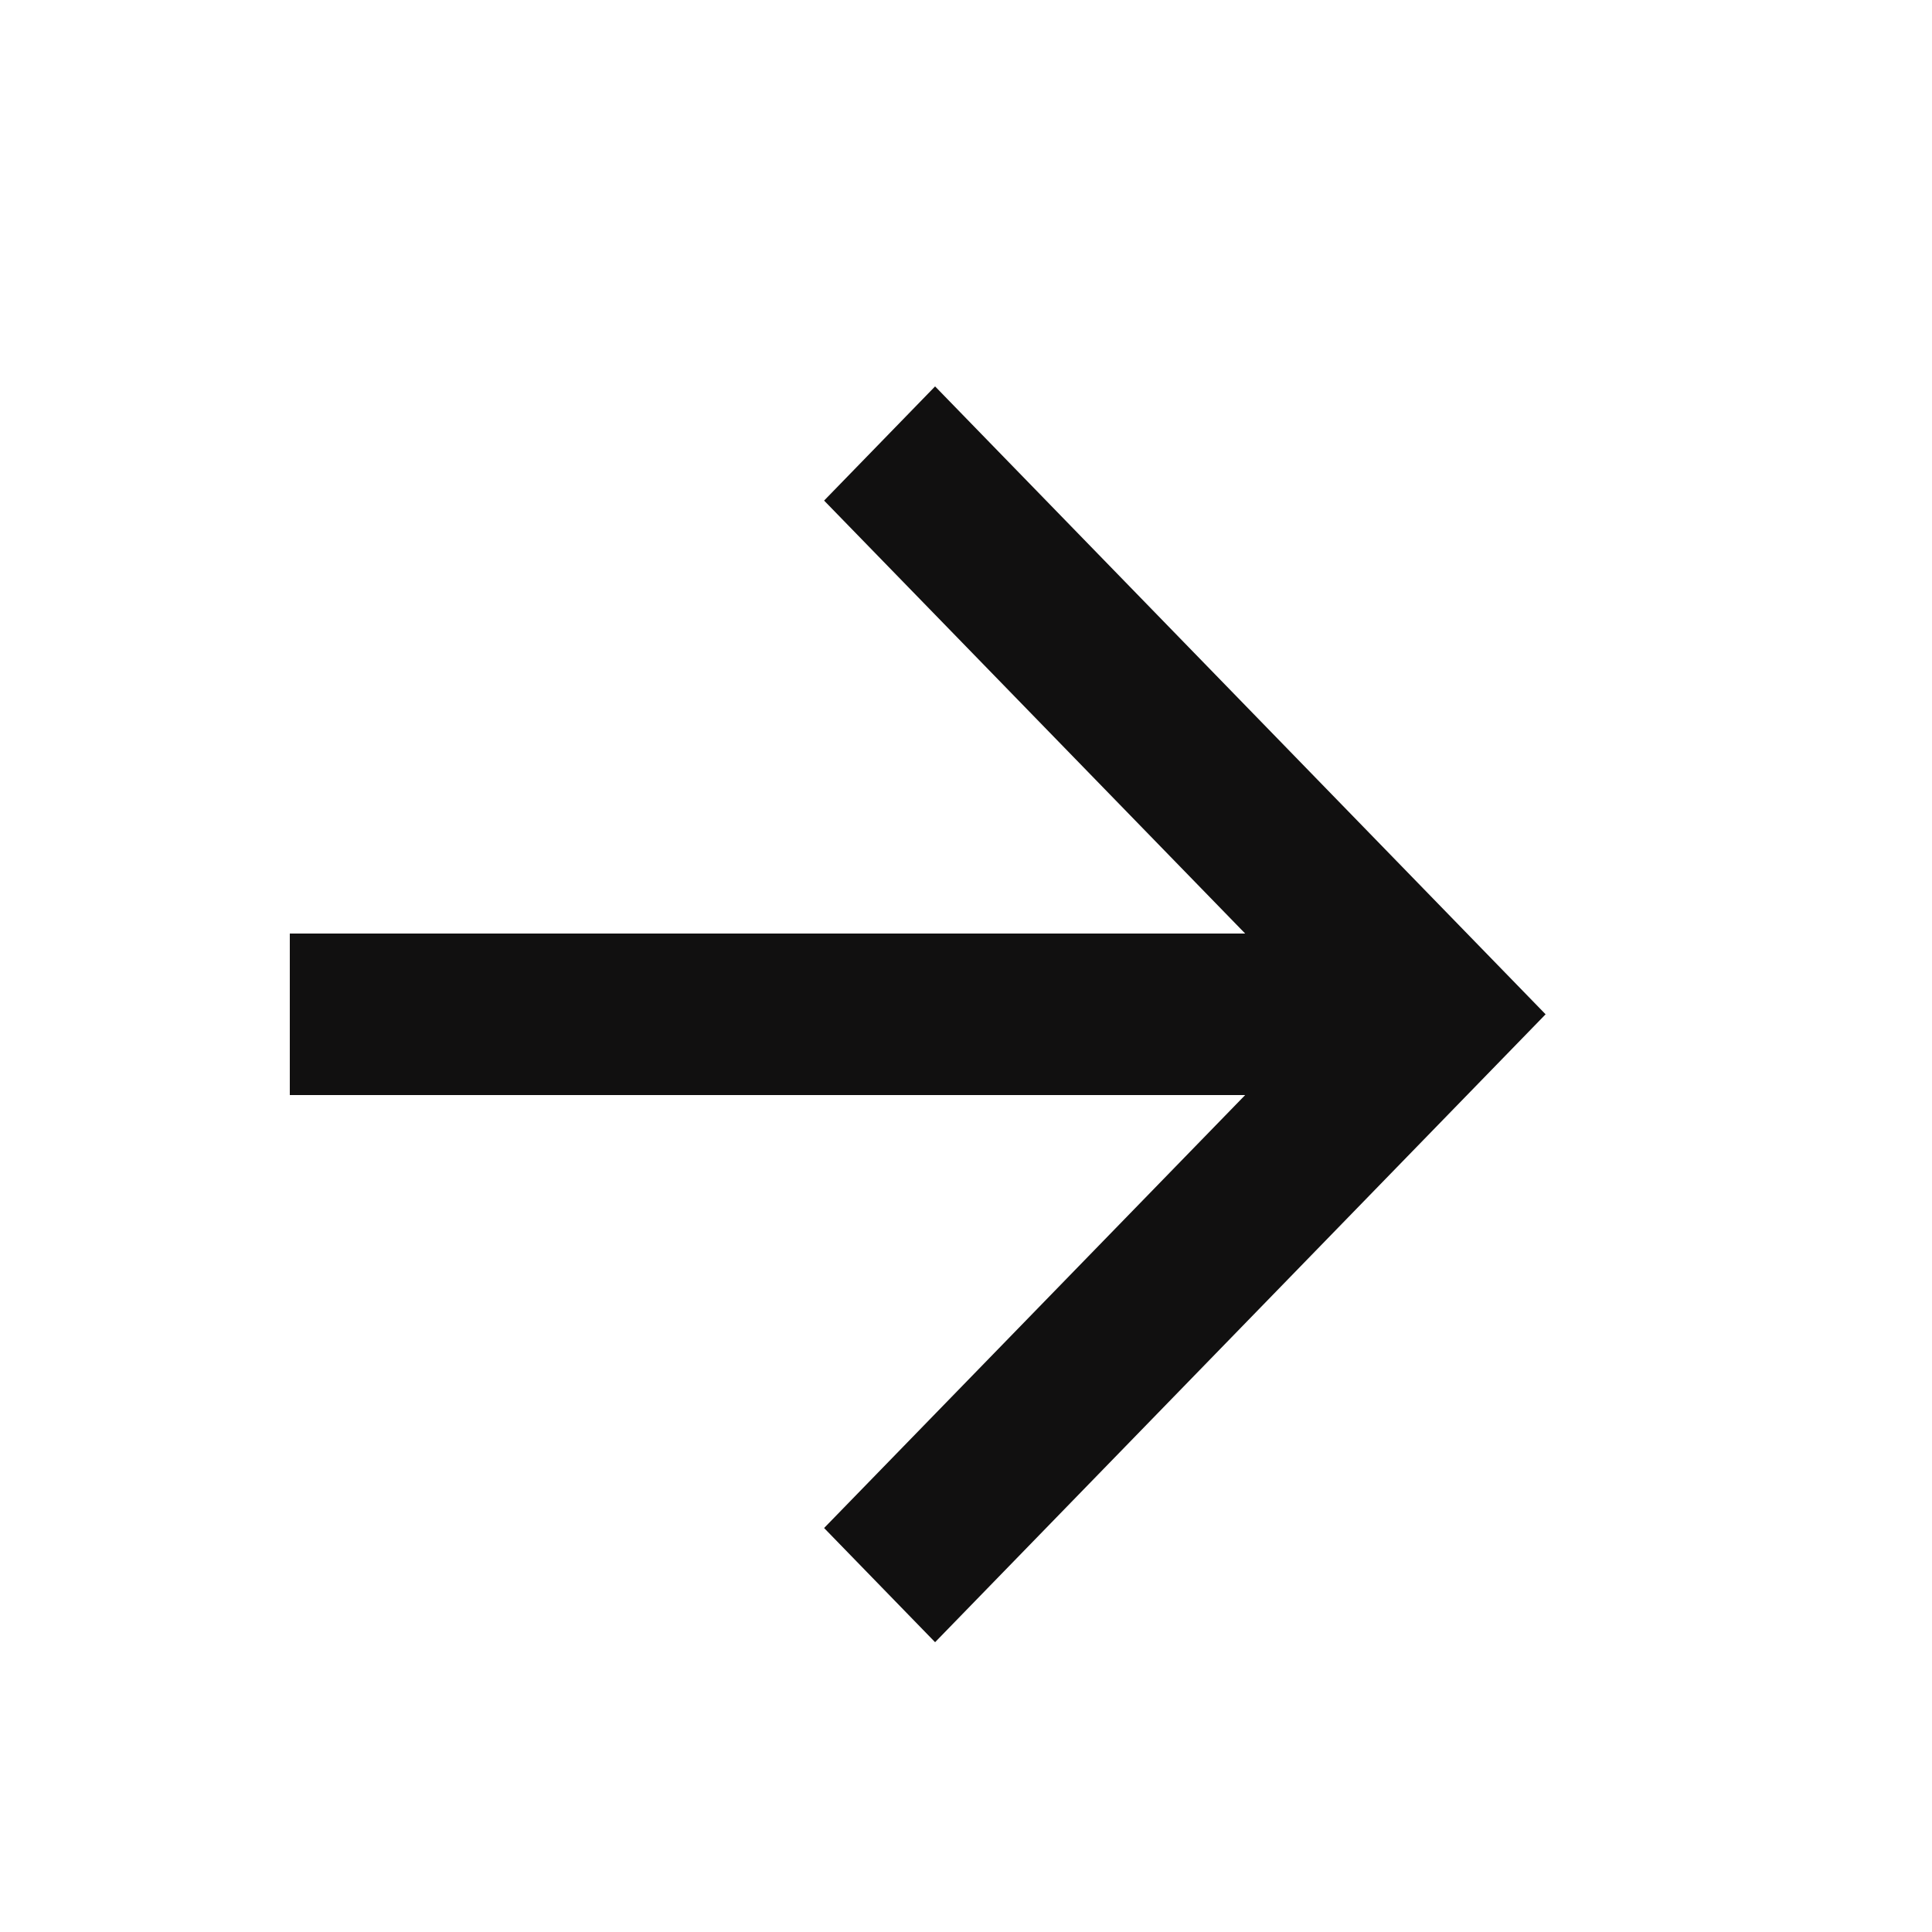 <svg width="20" height="20" viewBox="0 0 20 20" fill="none" xmlns="http://www.w3.org/2000/svg">
<g clip-path="url(#clip0_10_9)">
<path d="M12.89 9.664L8.531 5.182L9.68 4L16 10.5L9.68 17L8.531 15.818L12.89 11.336H3V9.664H12.89Z" fill="#111010"/>
</g>
<defs>
<clipPath id="clip0_10_9">
<rect width="20" height="20" fill="white"/>
</clipPath>
</defs>
</svg>
